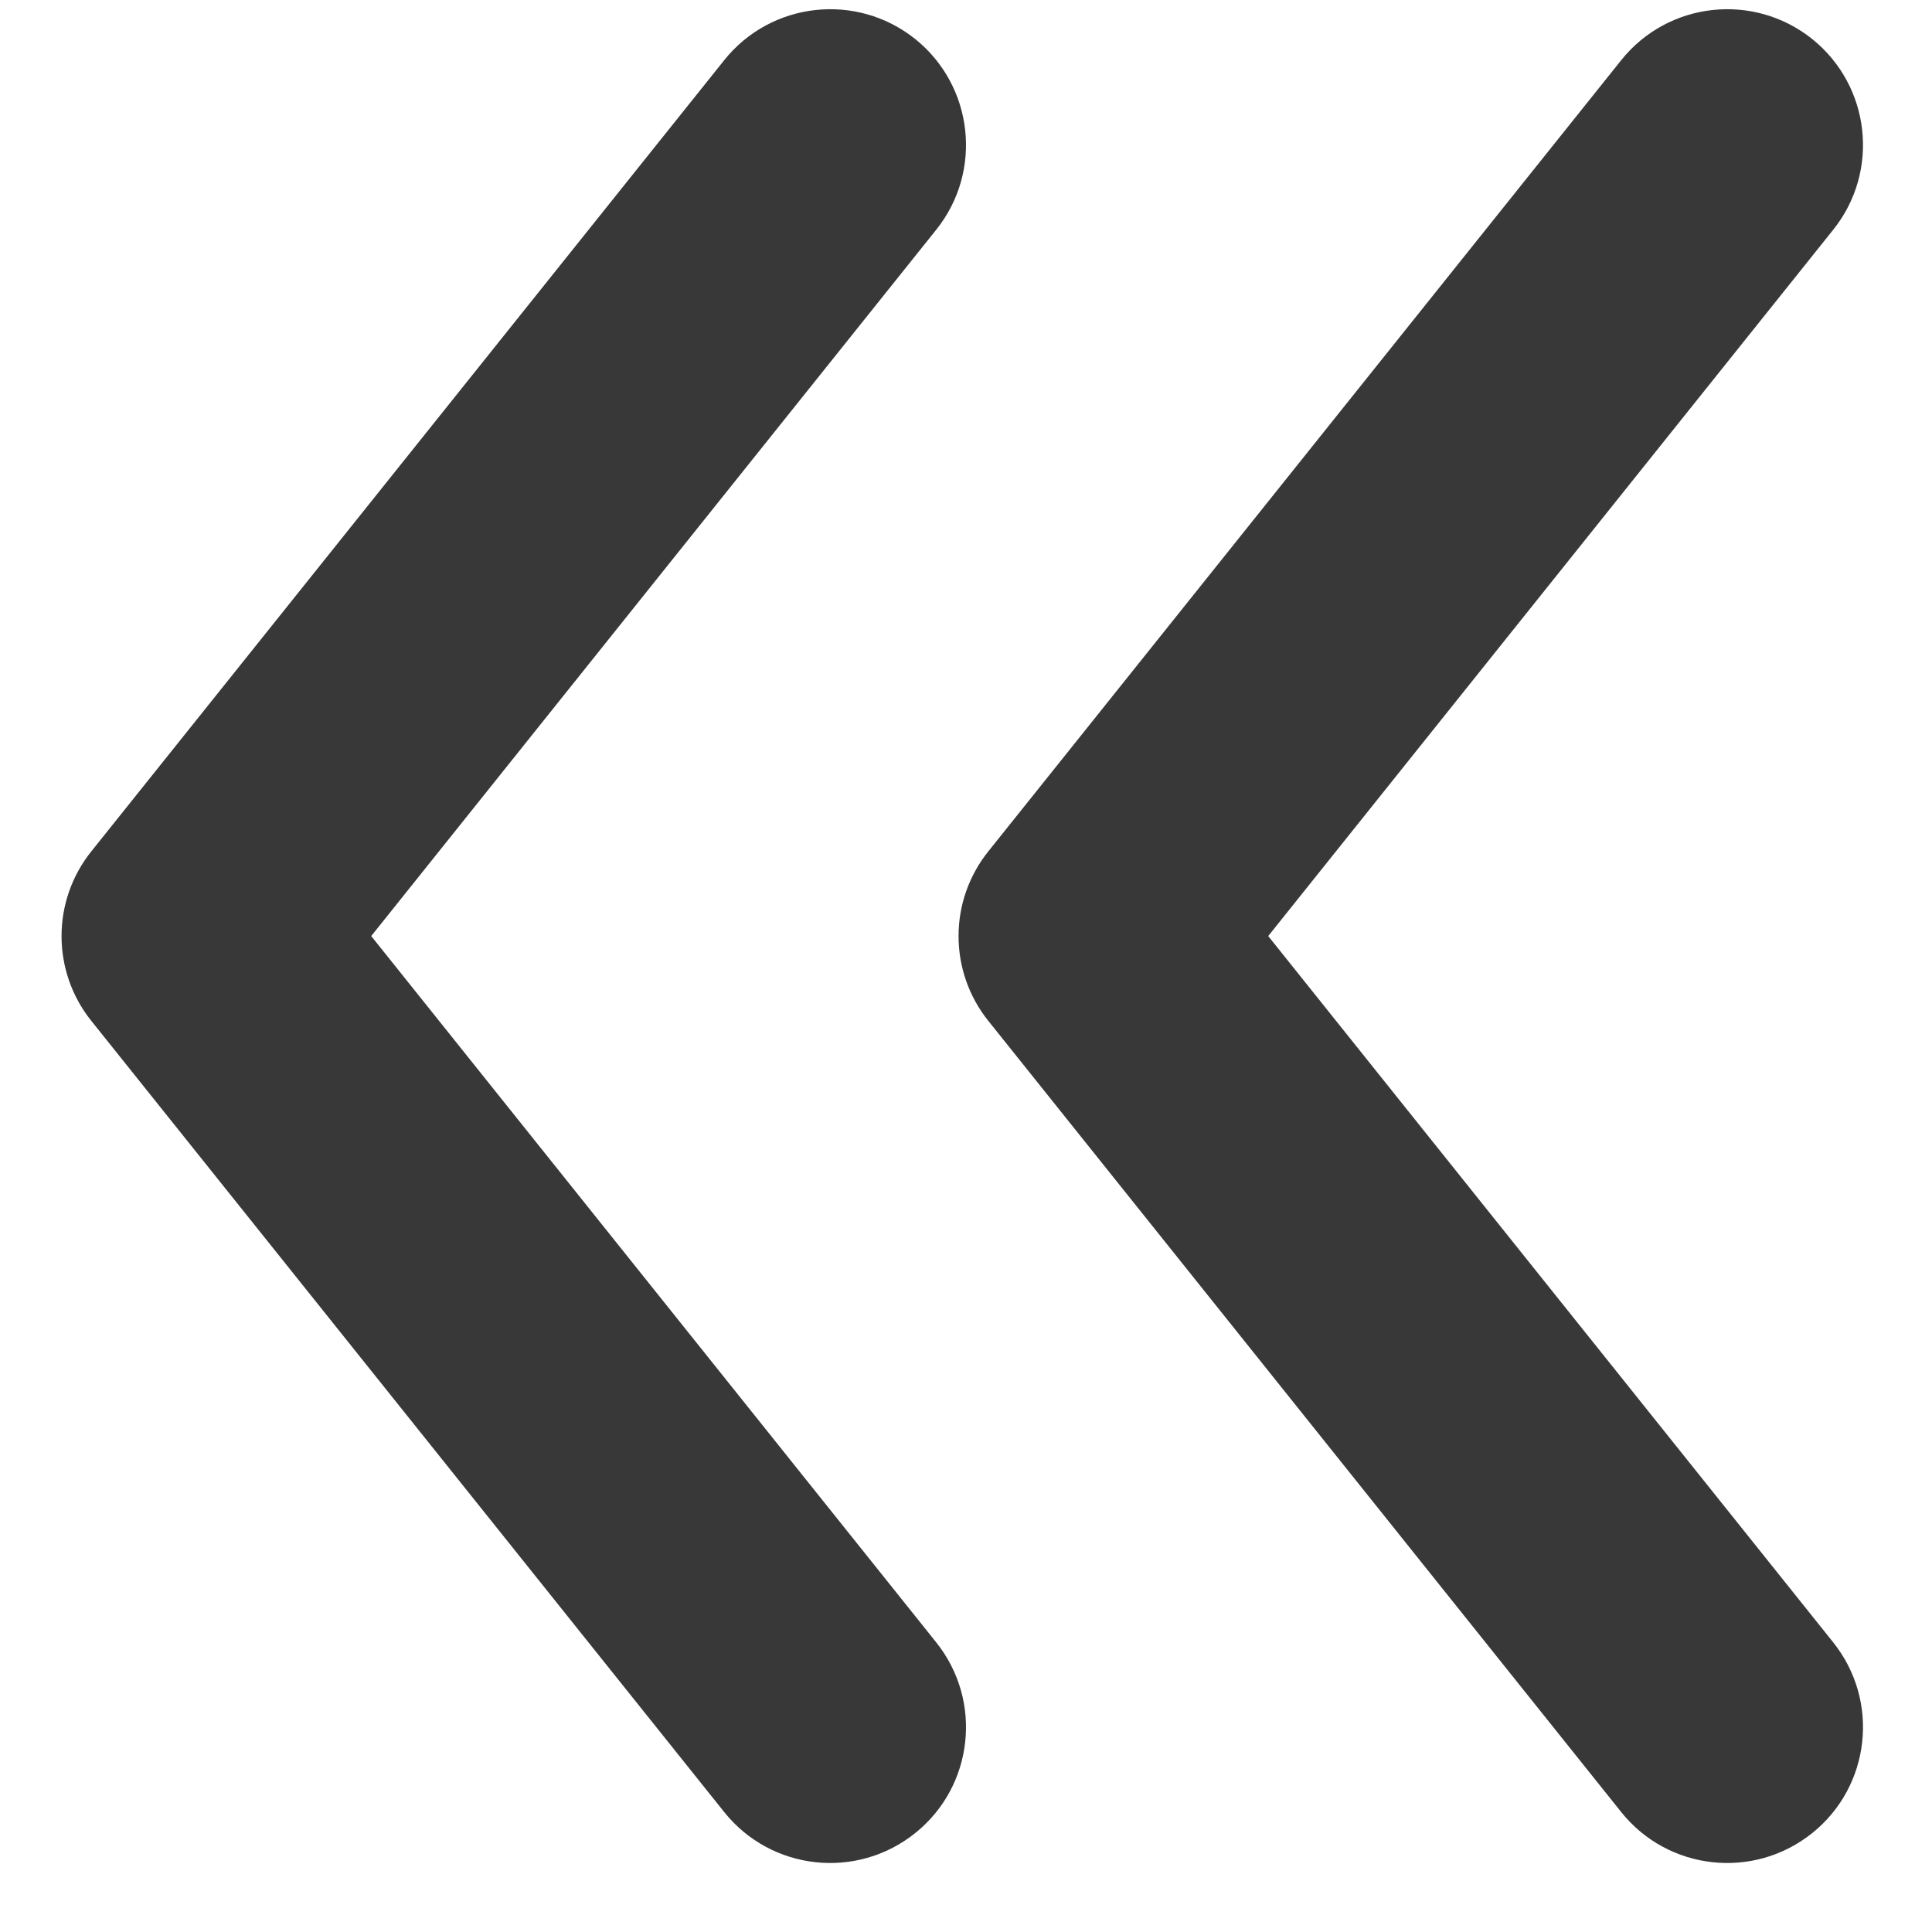 <svg xmlns="http://www.w3.org/2000/svg" width="14" height="14" viewBox="0 0 14 14" fill="none">
  <path fill-rule="evenodd" clip-rule="evenodd" d="M6.631 13.284C7.055 12.945 7.124 12.326 6.784 11.901L2.69 6.783L6.784 1.665C7.124 1.241 7.055 0.622 6.631 0.282C6.206 -0.057 5.587 0.012 5.248 0.436L0.662 6.169C0.374 6.528 0.374 7.039 0.662 7.398L5.248 13.131C5.587 13.555 6.206 13.624 6.631 13.284Z" fill="#383838"/>
  <path fill-rule="evenodd" clip-rule="evenodd" d="M13.131 13.284C13.555 12.945 13.624 12.326 13.284 11.901L9.19 6.783L13.284 1.665C13.624 1.241 13.555 0.622 13.131 0.282C12.706 -0.057 12.087 0.012 11.748 0.436L7.162 6.169C6.874 6.528 6.874 7.039 7.162 7.398L11.748 13.131C12.087 13.555 12.706 13.624 13.131 13.284Z" fill="#383838"/>
</svg>